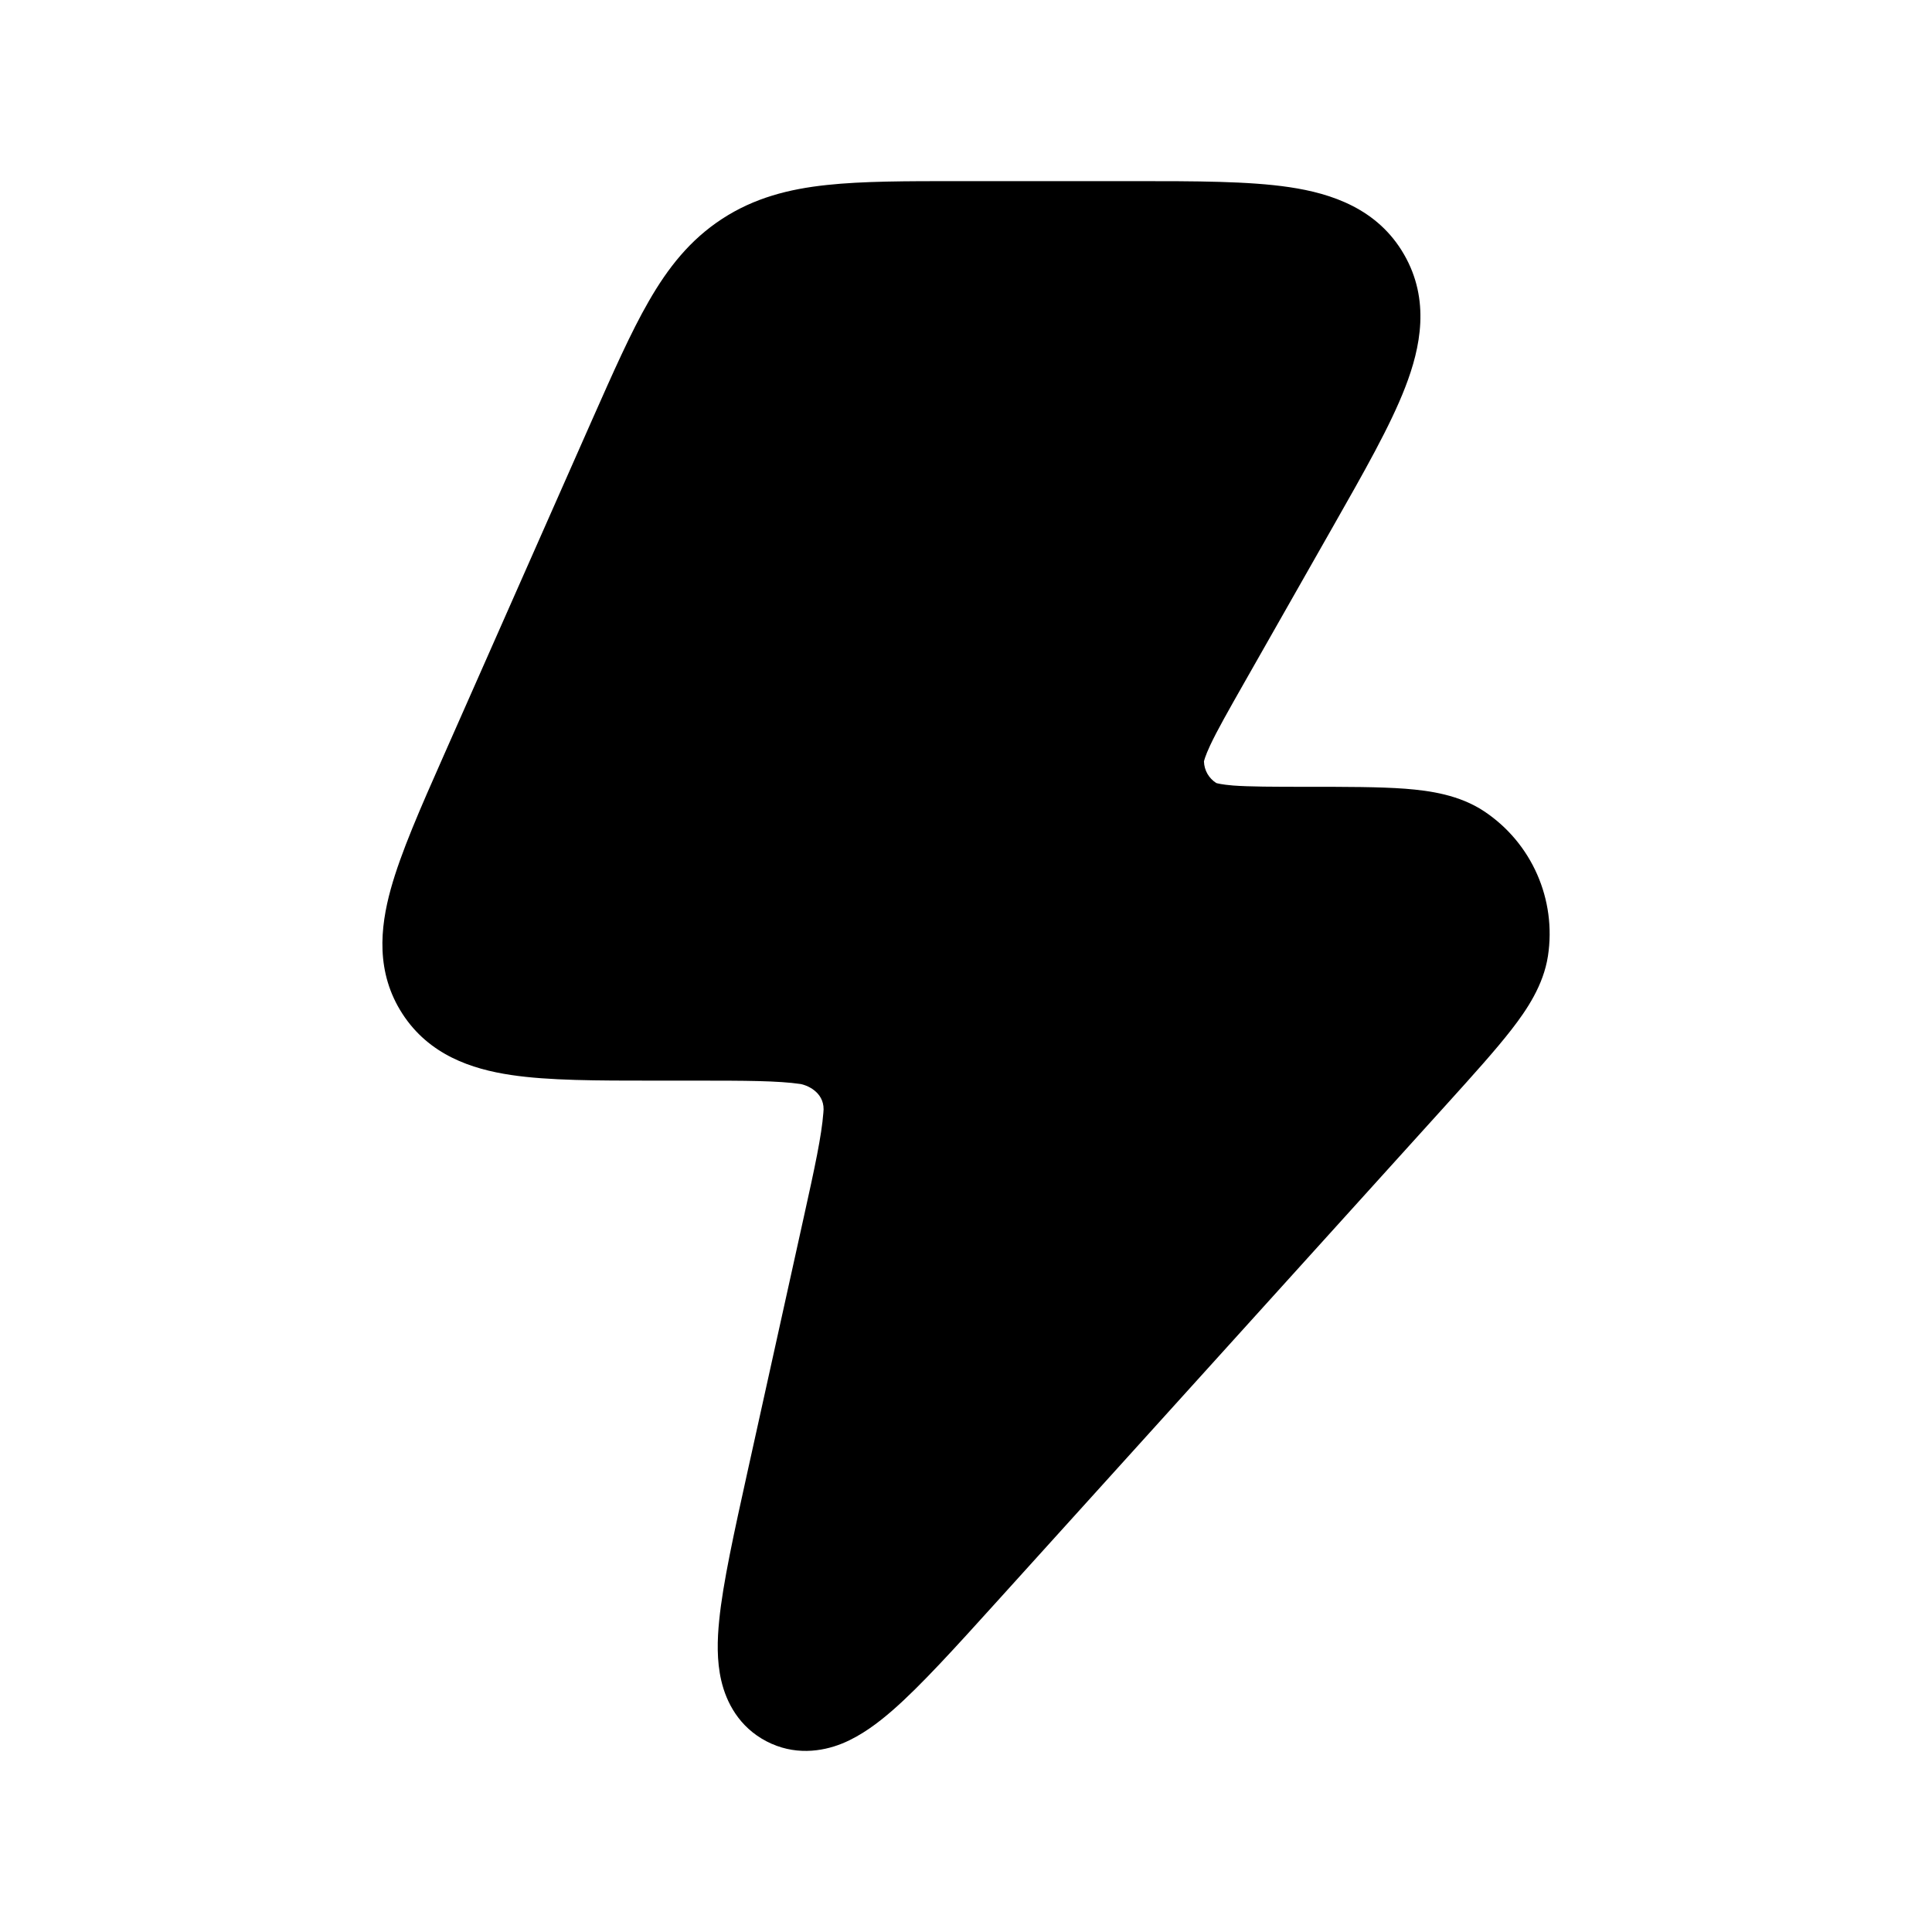 <svg width="24" height="24" viewBox="0 0 24 24" xmlns="http://www.w3.org/2000/svg">
    <path class="pr-icon-bulk-secondary" d="M16.017 2.325C16.542 2.403 17.114 2.593 17.441 3.16C17.768 3.726 17.648 4.316 17.456 4.811C17.272 5.288 16.944 5.864 16.562 6.536L15.461 8.473C15.253 8.839 15.119 9.076 15.034 9.257C14.97 9.394 14.958 9.45 14.956 9.459C14.959 9.57 15.018 9.67 15.109 9.727C15.119 9.73 15.173 9.746 15.318 9.758C15.517 9.773 15.818 9.774 16.238 9.774C16.727 9.774 17.137 9.774 17.457 9.798C17.766 9.822 18.13 9.875 18.436 10.078C19.029 10.472 19.337 11.175 19.229 11.877C19.173 12.239 18.968 12.543 18.777 12.789C18.58 13.043 18.305 13.348 17.976 13.712L12.384 19.895C11.871 20.462 11.439 20.94 11.088 21.246C10.909 21.402 10.698 21.562 10.463 21.658C10.204 21.763 9.861 21.808 9.521 21.631C9.182 21.454 9.023 21.149 8.96 20.877C8.902 20.63 8.91 20.366 8.934 20.13C8.98 19.665 9.12 19.035 9.285 18.286L9.983 15.128C10.122 14.501 10.206 14.11 10.228 13.824C10.258 13.588 10.052 13.487 9.945 13.466C9.664 13.425 9.267 13.424 8.628 13.424L8.112 13.424C7.419 13.424 6.816 13.424 6.35 13.354C5.857 13.281 5.329 13.104 4.998 12.592C4.667 12.08 4.721 11.526 4.854 11.045C4.98 10.59 5.224 10.036 5.506 9.399L7.356 5.214L7.356 5.214C7.617 4.625 7.836 4.129 8.06 3.741C8.296 3.33 8.57 2.98 8.97 2.719C9.37 2.458 9.8 2.348 10.271 2.298C10.715 2.25 11.255 2.25 11.896 2.25L14.084 2.25C14.852 2.25 15.513 2.25 16.017 2.325Z" />
</svg>
